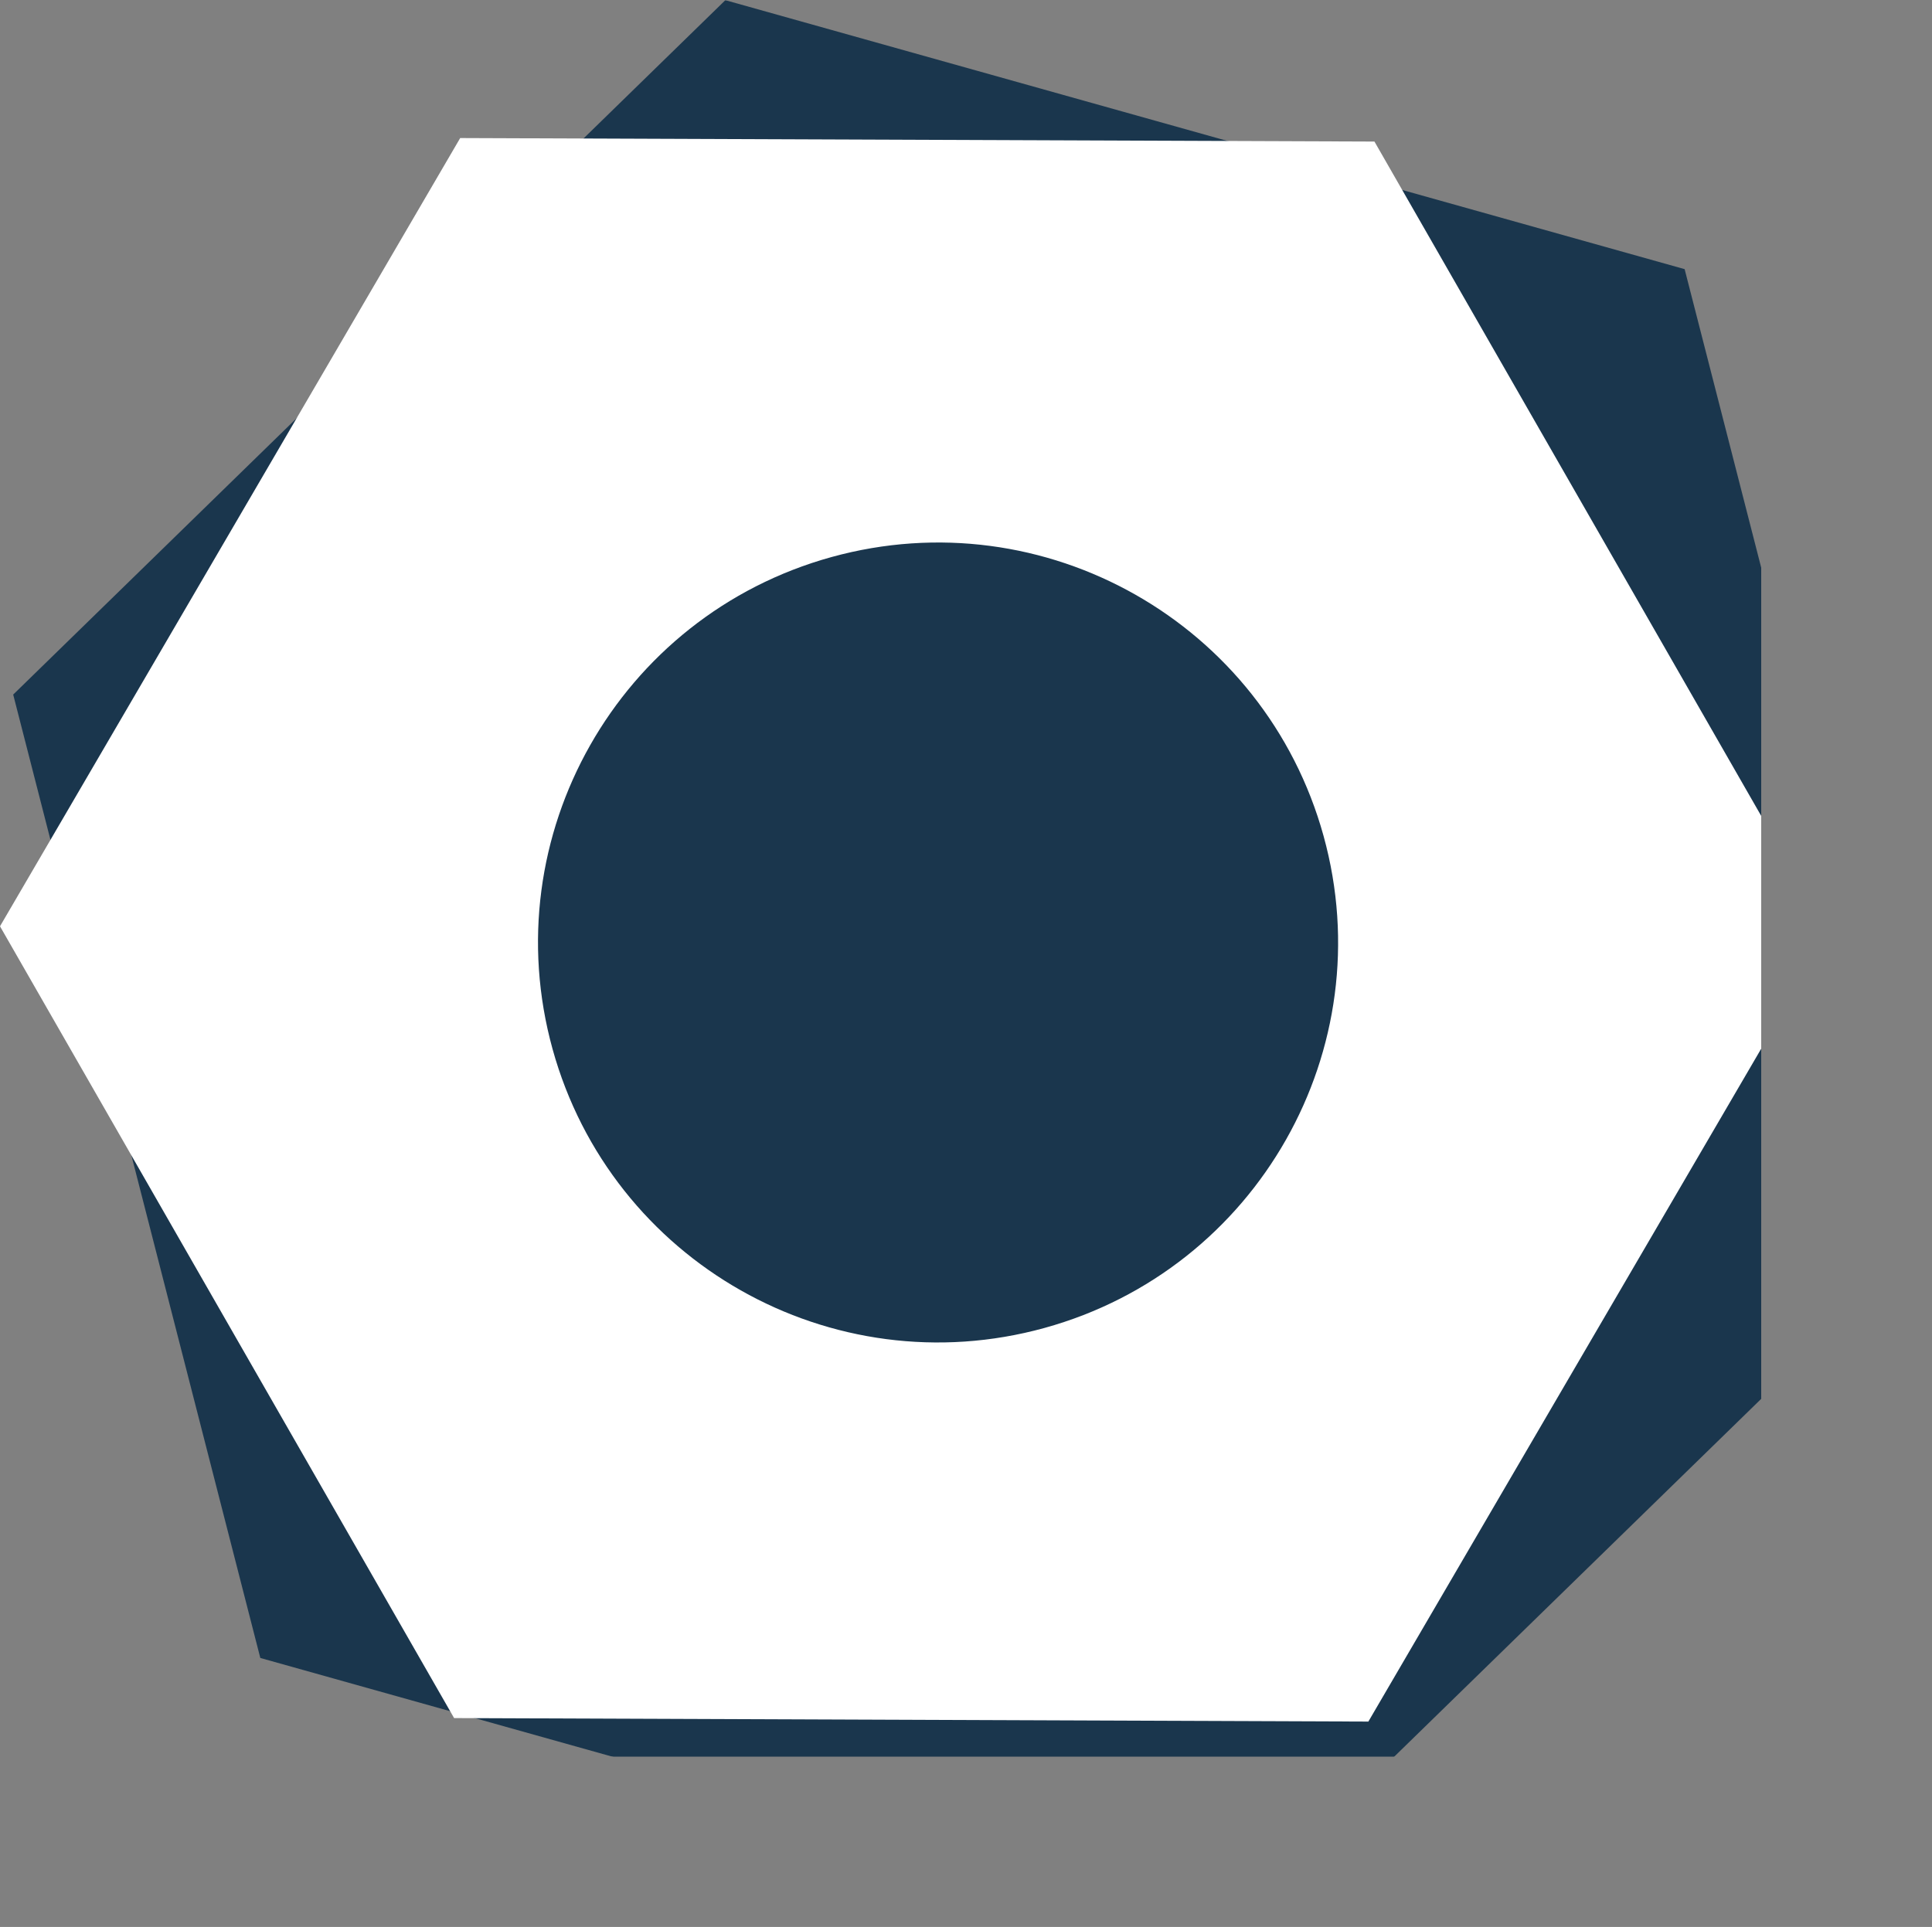 <?xml version="1.0" encoding="UTF-8" standalone="no"?>
<svg width="3291px" height="3283px" viewBox="0 0 3291 3283" version="1.1" xmlns="http://www.w3.org/2000/svg" xmlns:xlink="http://www.w3.org/1999/xlink" xmlns:sketch="http://www.bohemiancoding.com/sketch/ns">
    <rect x="0" y="0" width="3291" height="3283" fill="#808080" stroke="none"/>
    <title>Slice 1</title>
    <description>Created with Sketch (http://www.bohemiancoding.com/sketch)</description>
    <defs>
        <path id="path-1" d="M0.06,0.31 L3290.59,0.31 L3290.59,3282.94 L0.06,3282.94"></path>
        <mask id="mask-2" sketch:name="Clip 2" fill="white">
            <use xlink:href="#path-1"></use>
        </mask>
    </defs>
    <g id="Page-1" stroke="none" stroke-width="1" fill="none" fill-rule="evenodd" sketch:type="MSPage">
        <g id="bolt-beeldmerk" sketch:type="MSLayerGroup">
            <g id="Group-5">
                <g id="Clip-2"></g>
                <path d="M443.416,2824.73 L22.477,1183.37 L1235.58,0.31 L2869.63,458.556 L3290.59,2099.97 L2077.46,3283 L443.416,2824.73" id="Fill-1" fill="#1a364d" sketch:type="MSShapeGroup" mask="url(#mask-2)"></path>
                <path d="M773.511,2927.14 L0,1578.16 L783.89,235.206 L2341.26,241.179 L3114.8,1590.16 L2330.89,2933.11 L773.511,2927.14 Z M2254.6,1424.31 C2354.81,1786.98 2142.03,2162.21 1779.34,2262.44 C1416.67,2362.66 1041.44,2149.91 941.206,1787.21 C841.018,1424.52 1053.77,1049.29 1416.44,949.054 C1779.13,848.87 2154.36,1061.59 2254.6,1424.31 Z" id="Fill-4" fill="#FFFFFF" sketch:type="MSShapeGroup" mask="url(#mask-2)"></path>
            </g>
        </g>
    </g>
</svg>